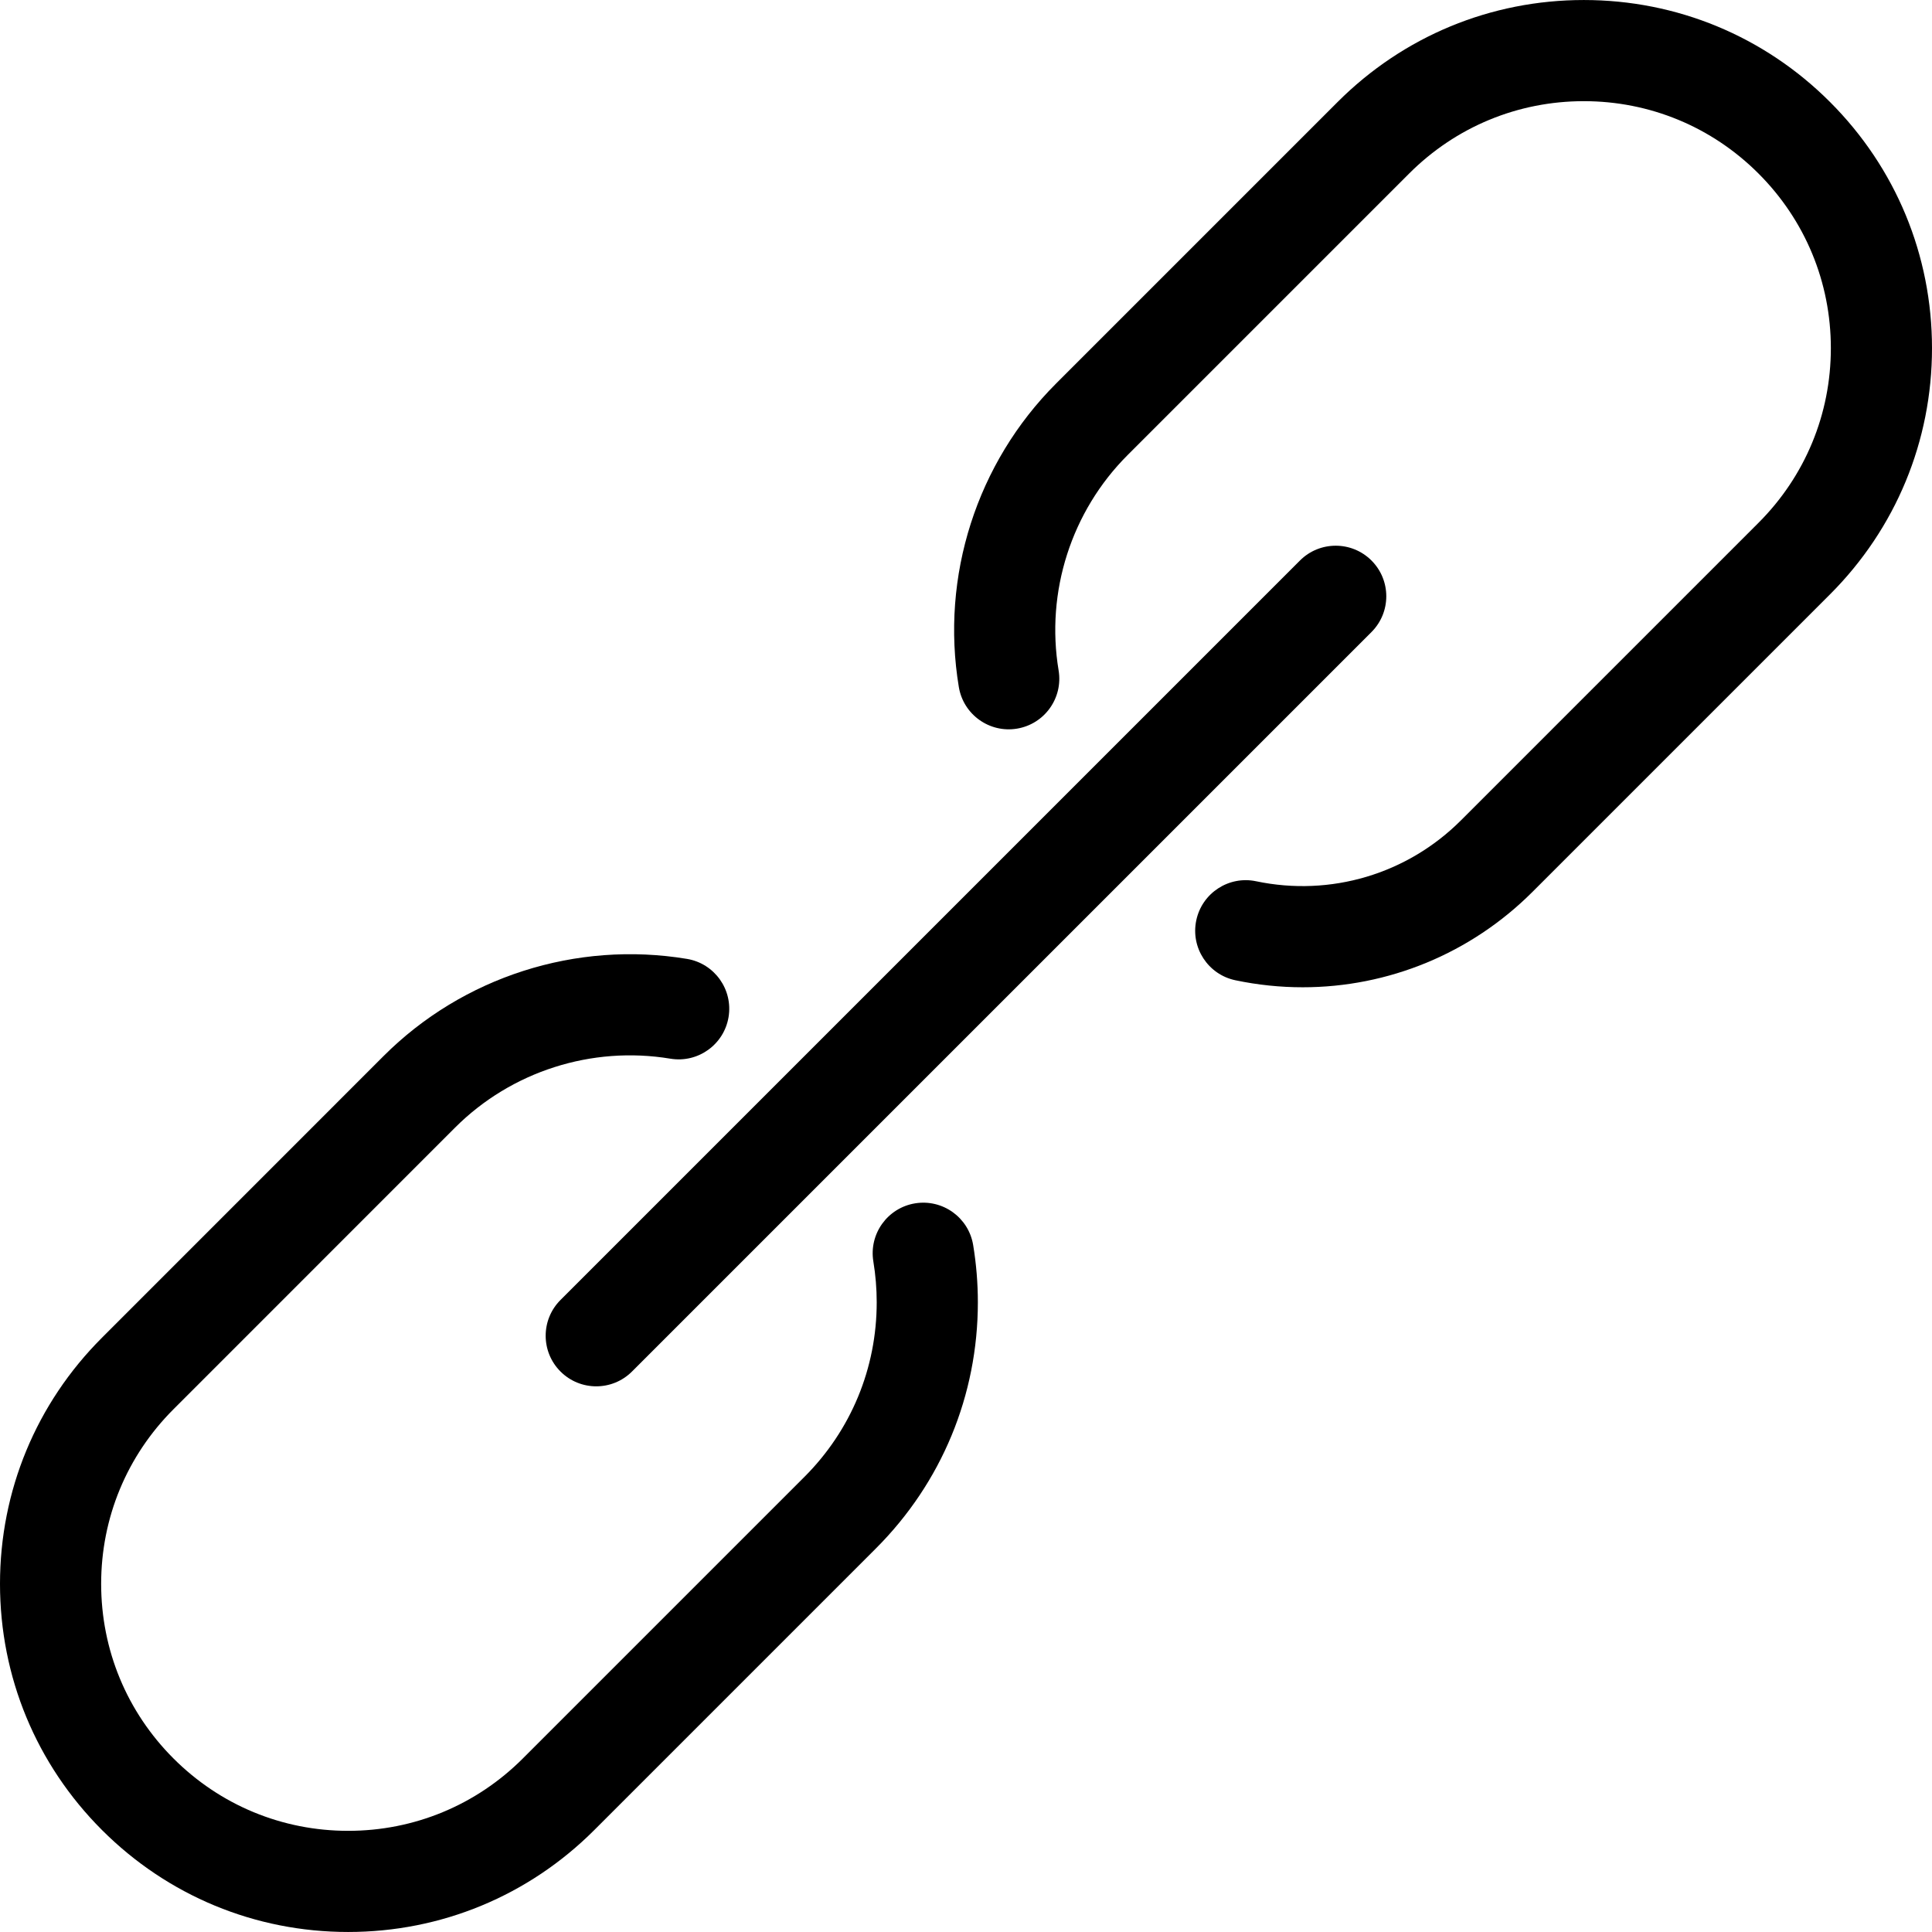 <?xml version="1.0" encoding="iso-8859-1"?>
<!-- Generator: Adobe Illustrator 19.0.0, SVG Export Plug-In . SVG Version: 6.00 Build 0)  -->
<svg version="1.1" id="Layer_1" xmlns="http://www.w3.org/2000/svg" xmlns:xlink="http://www.w3.org/1999/xlink" x="0px" y="0px"
	 viewBox="0 0 512 512" style="enable-background:new 0 0 512 512;" xml:space="preserve">
<g>
	<g>
		<path d="M484.969,27.027C467.542,9.601,444.372,0.004,419.726,0.004c-24.644,0-47.814,9.597-65.241,27.023l-74.619,74.621
			c-21.021,21.021-30.653,51.087-25.766,80.428c1.216,7.303,8.132,12.237,15.423,11.019c7.302-1.217,12.234-8.122,11.019-15.424
			c-3.469-20.819,3.365-42.153,18.279-57.067l74.621-74.621c12.363-12.364,28.802-19.173,46.286-19.173
			c17.484,0,33.923,6.809,46.286,19.173c12.368,12.367,19.18,28.806,19.18,46.286c0,17.48-6.813,33.918-19.18,46.286l-78.841,78.841
			c-14.256,14.257-34.548,20.288-54.28,16.148c-7.244-1.527-14.351,3.115-15.872,10.361c-1.523,7.244,3.118,14.351,10.362,15.872
			c5.946,1.249,11.925,1.862,17.854,1.86c22.62,0,44.504-8.901,60.89-25.285l78.843-78.841C502.399,140.08,512,116.91,512,92.27
			C512,67.63,502.399,44.46,484.969,27.027z"/>
	</g>
</g>
<g>
	<g>
		<path d="M257.897,329.944c-1.205-7.303-8.101-12.244-15.407-11.042c-7.303,1.205-12.246,8.104-11.042,15.406
			c0.591,3.579,0.89,7.212,0.89,10.802c0,17.49-6.806,33.927-19.165,46.286l-74.621,74.621
			c-12.363,12.364-28.802,19.173-46.286,19.173c-17.484,0-33.923-6.809-46.286-19.173c-12.364-12.363-19.173-28.801-19.173-46.285
			c0-17.482,6.809-33.915,19.173-46.274l74.619-74.634c14.898-14.895,36.23-21.722,57.06-18.263
			c7.291,1.212,14.203-3.723,15.418-11.027c1.213-7.302-3.723-14.206-11.025-15.419c-29.344-4.867-59.405,4.751-80.408,25.754
			l-74.617,74.633C9.598,371.921,0,395.087,0,419.731s9.597,47.813,27.023,65.241c17.427,17.427,40.597,27.023,65.242,27.023
			c24.644,0,47.814-9.597,65.241-27.025l74.621-74.621c17.421-17.423,27.017-40.593,27.017-65.242
			C259.144,340.062,258.725,334.959,257.897,329.944z"/>
	</g>
</g>
<g>
	<g>
		<path d="M363.456,148.543c-5.235-5.233-13.722-5.233-18.956,0L148.534,344.509c-5.234,5.235-5.234,13.722,0,18.956
			c2.616,2.616,6.047,3.926,9.477,3.926s6.86-1.308,9.477-3.926l195.967-195.966C368.69,162.264,368.69,153.777,363.456,148.543z"/>
	</g>
</g>
<g>
</g>
<g>
</g>
<g>
</g>
<g>
</g>
<g>
</g>
<g>
</g>
<g>
</g>
<g>
</g>
<g>
</g>
<g>
</g>
<g>
</g>
<g>
</g>
<g>
</g>
<g>
</g>
<g>
</g>
</svg>
